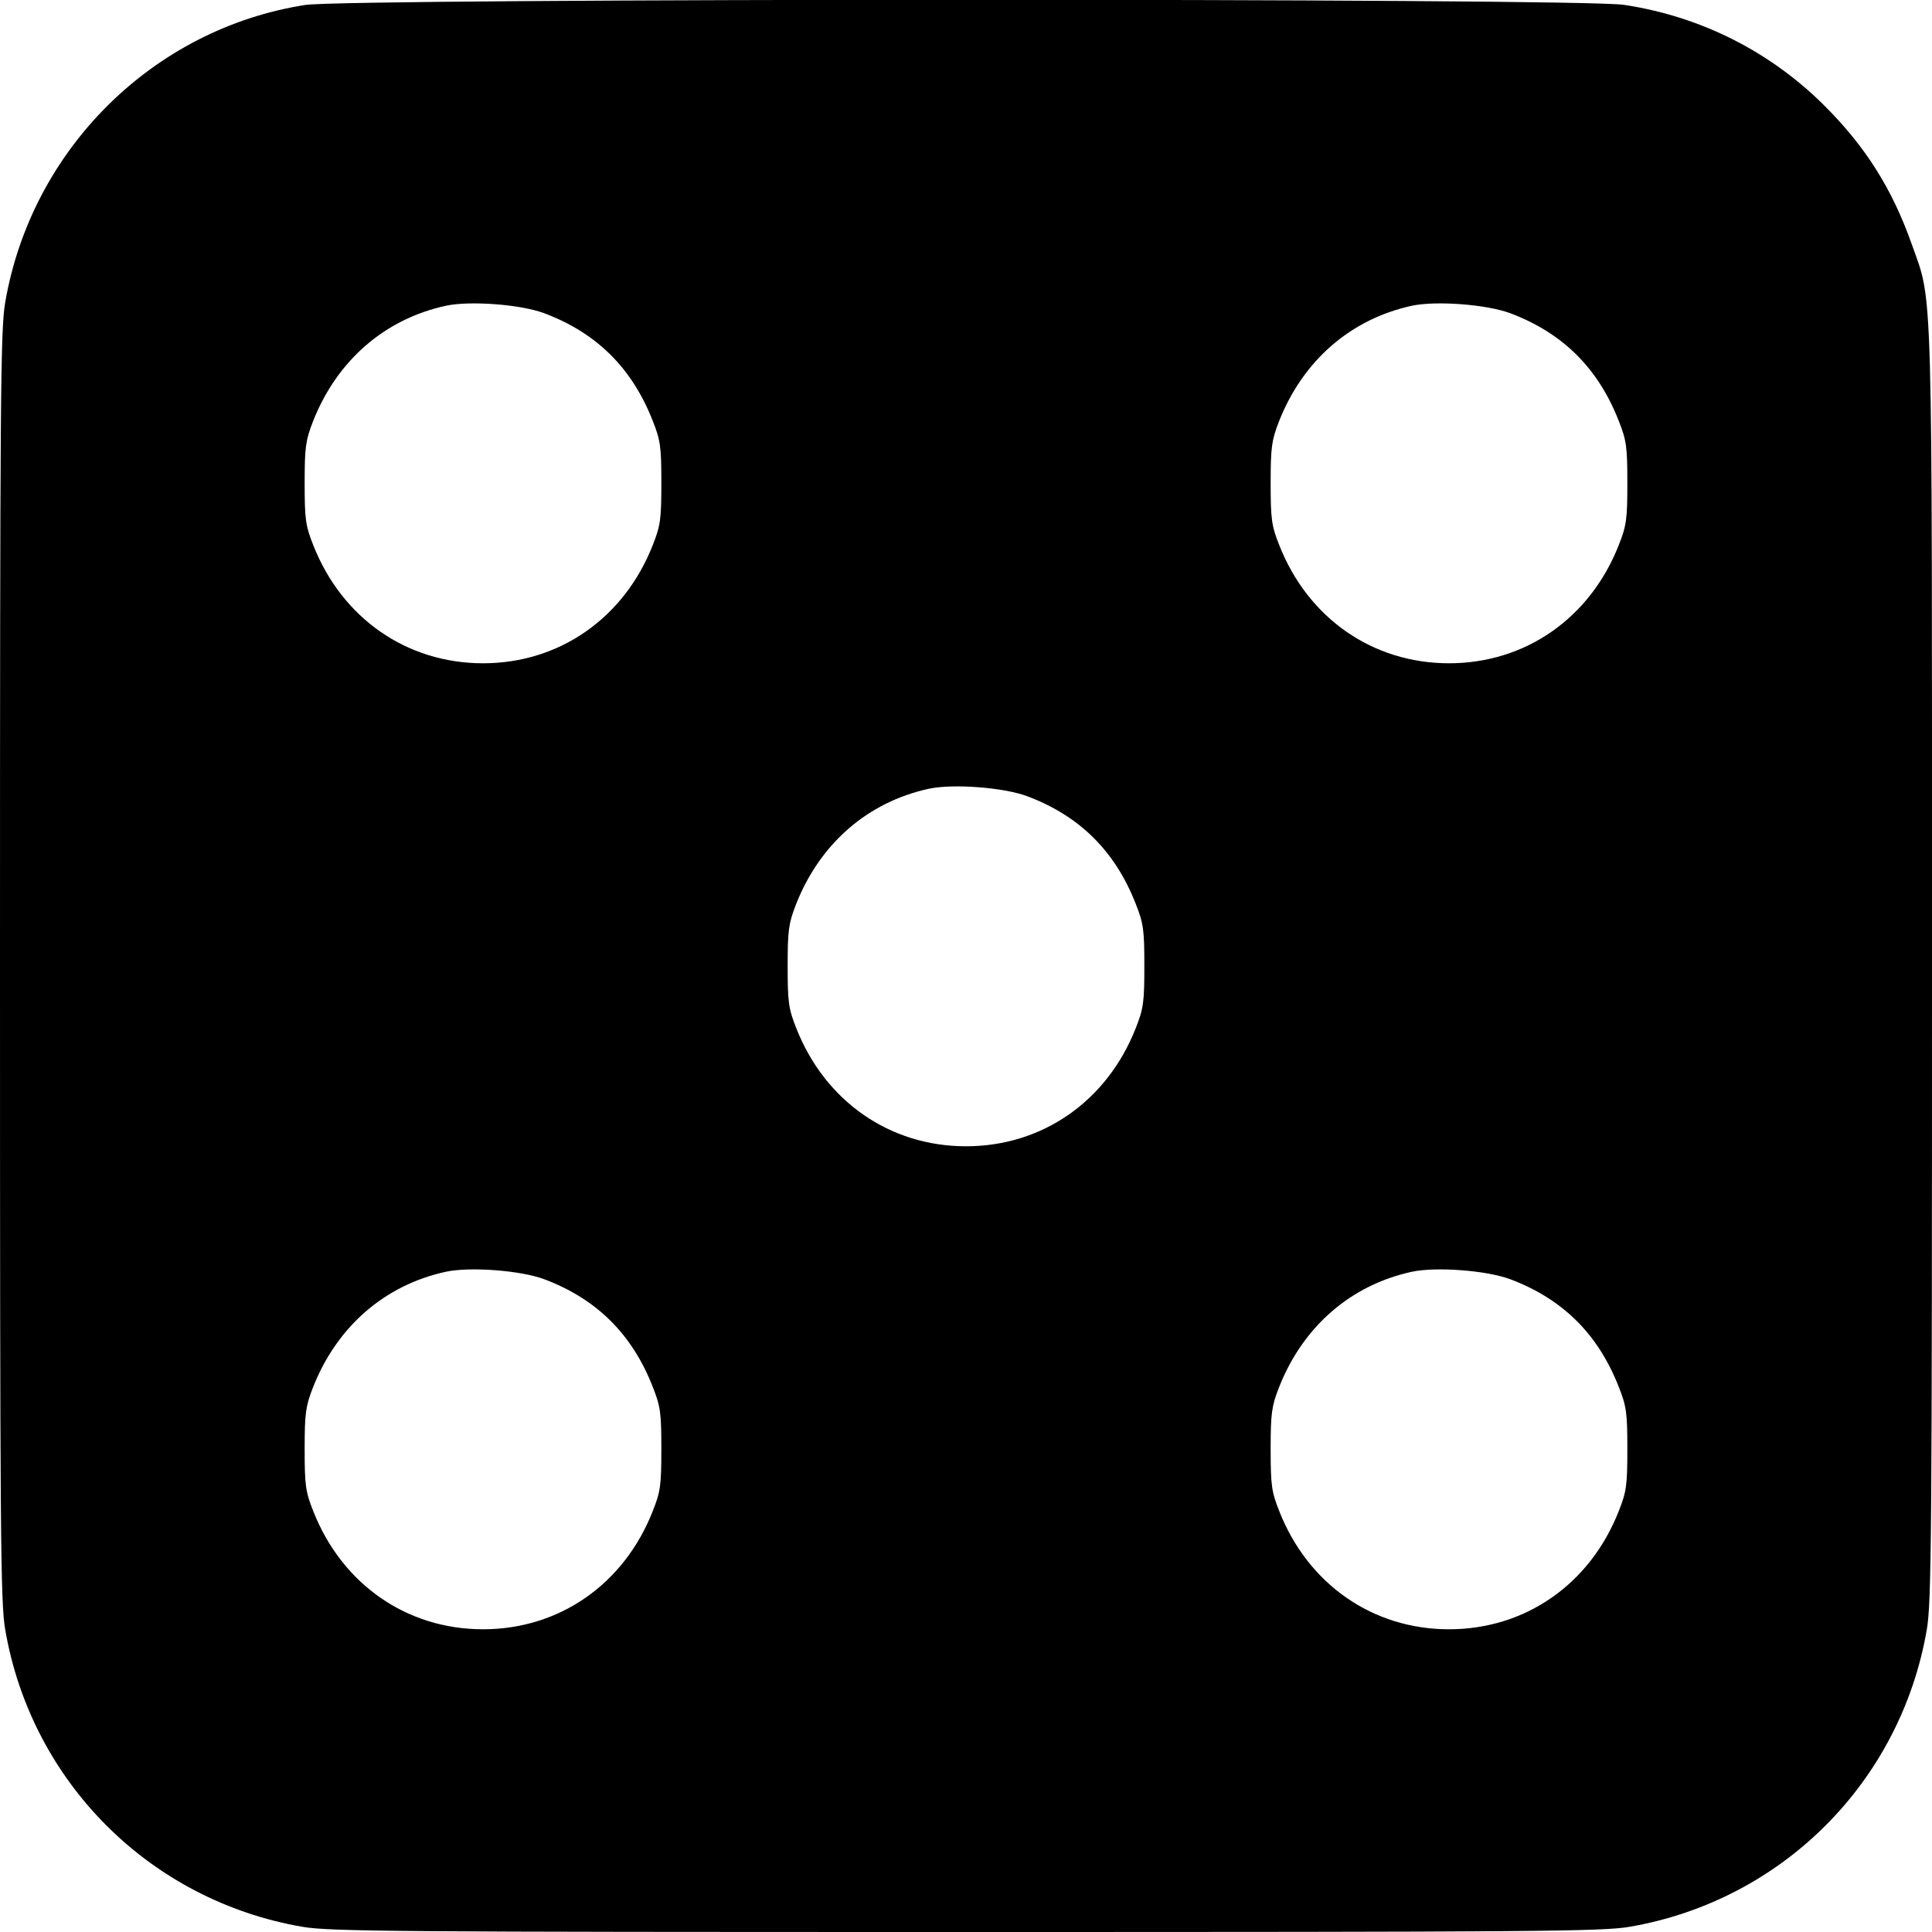 <svg width="16" height="16" fill="currentColor" xmlns="http://www.w3.org/2000/svg"><path d="M2.528 0.041 C 1.268 0.238,0.261 1.236,0.043 2.505 C 0.004 2.730,0.000 3.290,0.000 8.000 C 0.000 12.710,0.004 13.270,0.043 13.495 C 0.260 14.758,1.242 15.740,2.505 15.957 C 2.730 15.996,3.290 16.000,8.000 16.000 C 12.710 16.000,13.270 15.996,13.495 15.957 C 14.758 15.740,15.740 14.758,15.957 13.495 C 15.996 13.270,16.000 12.710,16.000 8.000 C 16.000 2.214,16.009 2.522,15.834 2.027 C 15.670 1.563,15.450 1.214,15.104 0.870 C 14.654 0.423,14.080 0.135,13.448 0.040 C 13.075 -0.017,2.890 -0.015,2.528 0.041 M4.510 2.595 C 4.943 2.759,5.235 3.049,5.406 3.486 C 5.470 3.647,5.477 3.702,5.477 4.000 C 5.477 4.298,5.470 4.353,5.406 4.514 C 5.168 5.120,4.632 5.493,4.000 5.493 C 3.368 5.493,2.832 5.120,2.594 4.514 C 2.530 4.353,2.523 4.298,2.523 4.000 C 2.523 3.704,2.531 3.647,2.592 3.490 C 2.790 2.986,3.186 2.642,3.693 2.532 C 3.894 2.489,4.315 2.521,4.510 2.595 M12.510 2.595 C 12.943 2.759,13.235 3.049,13.406 3.486 C 13.470 3.647,13.477 3.702,13.477 4.000 C 13.477 4.298,13.470 4.353,13.406 4.514 C 13.168 5.120,12.632 5.493,12.000 5.493 C 11.368 5.493,10.832 5.120,10.594 4.514 C 10.530 4.353,10.523 4.298,10.523 4.000 C 10.523 3.704,10.531 3.647,10.592 3.490 C 10.790 2.986,11.186 2.642,11.693 2.532 C 11.894 2.489,12.315 2.521,12.510 2.595 M8.510 6.595 C 8.943 6.759,9.235 7.049,9.406 7.486 C 9.470 7.647,9.477 7.702,9.477 8.000 C 9.477 8.298,9.470 8.353,9.406 8.514 C 9.168 9.120,8.632 9.493,8.000 9.493 C 7.368 9.493,6.832 9.120,6.594 8.514 C 6.530 8.353,6.523 8.298,6.523 8.000 C 6.523 7.704,6.531 7.647,6.592 7.490 C 6.790 6.986,7.186 6.642,7.693 6.532 C 7.894 6.489,8.315 6.521,8.510 6.595 M4.510 10.595 C 4.943 10.759,5.235 11.049,5.406 11.486 C 5.470 11.647,5.477 11.702,5.477 12.000 C 5.477 12.298,5.470 12.353,5.406 12.514 C 5.168 13.120,4.632 13.493,4.000 13.493 C 3.368 13.493,2.832 13.120,2.594 12.514 C 2.530 12.353,2.523 12.298,2.523 12.000 C 2.523 11.704,2.531 11.647,2.592 11.490 C 2.790 10.986,3.186 10.642,3.693 10.532 C 3.894 10.489,4.315 10.521,4.510 10.595 M12.510 10.595 C 12.943 10.759,13.235 11.049,13.406 11.486 C 13.470 11.647,13.477 11.702,13.477 12.000 C 13.477 12.298,13.470 12.353,13.406 12.514 C 13.168 13.120,12.632 13.493,12.000 13.493 C 11.368 13.493,10.832 13.120,10.594 12.514 C 10.530 12.353,10.523 12.298,10.523 12.000 C 10.523 11.704,10.531 11.647,10.592 11.490 C 10.790 10.986,11.186 10.642,11.693 10.532 C 11.894 10.489,12.315 10.521,12.510 10.595 " stroke="none" fill-rule="evenodd"></path></svg>